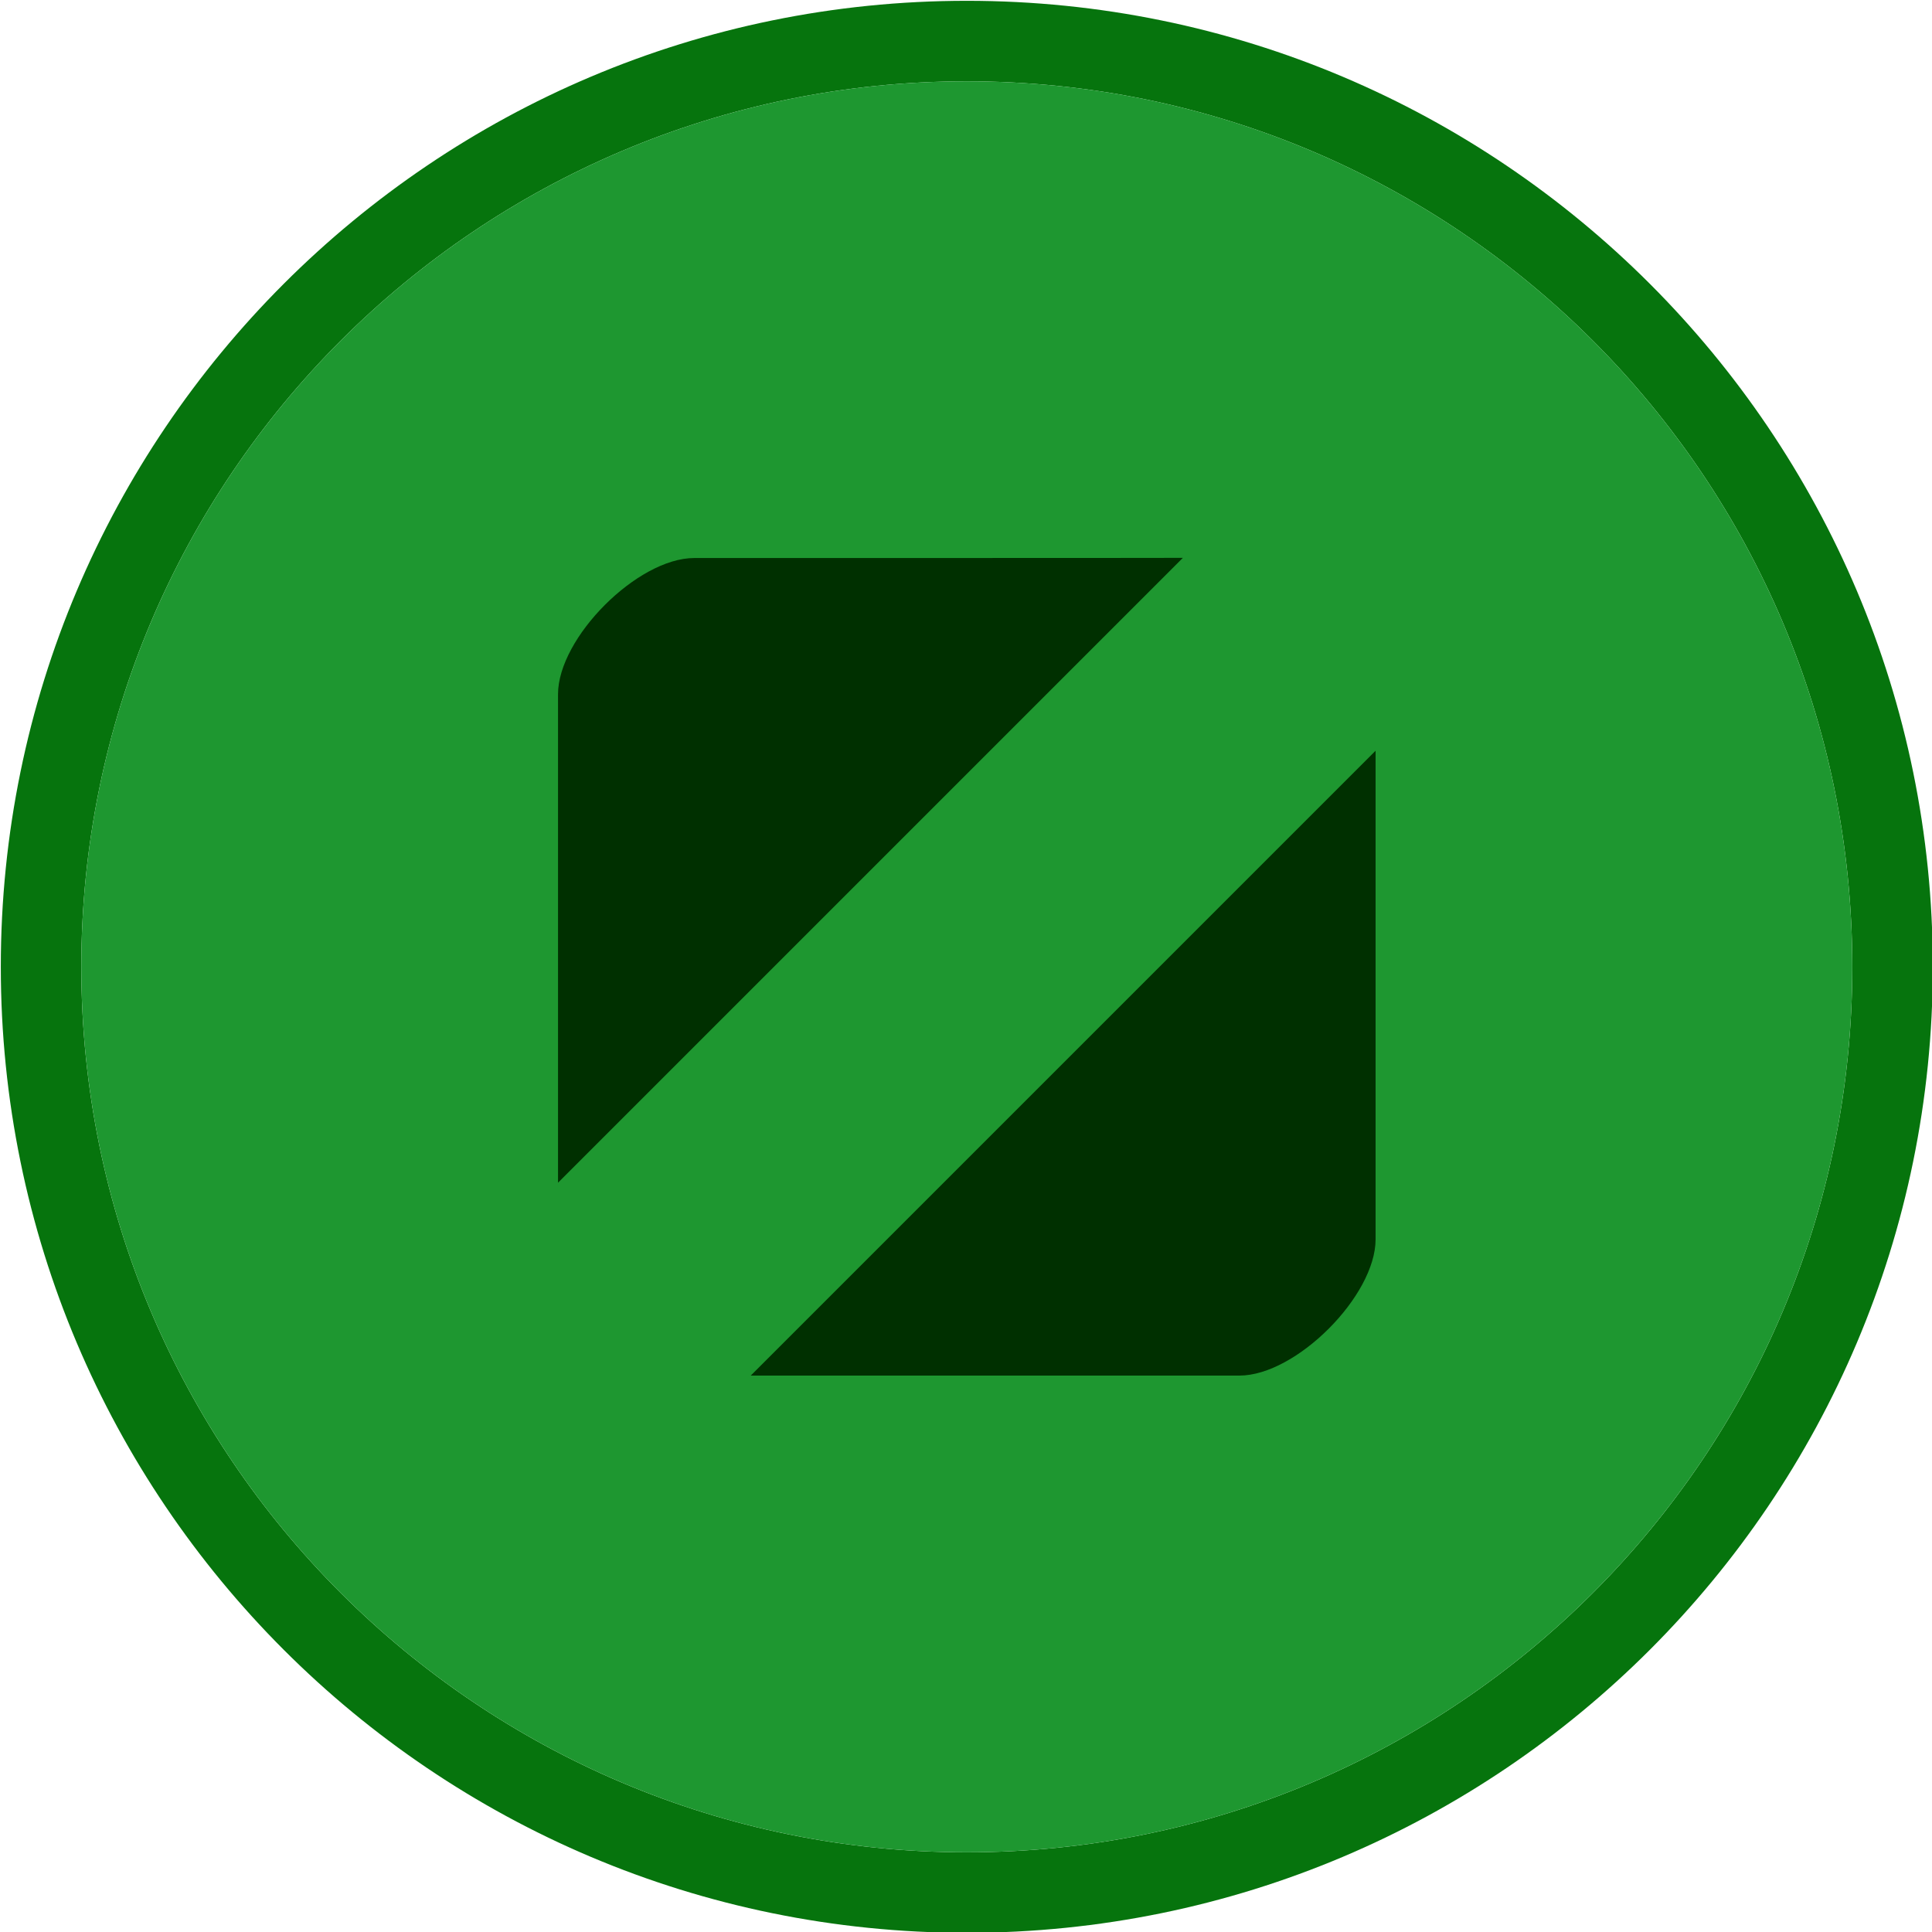 <svg width="12" height="12" xmlns="http://www.w3.org/2000/svg">
<path style="fill:#06740D;" d="M6.005,0.005c-3.313,0-6,2.687-6,6s2.687,6,6,6s6-2.687,6-6S9.318,0.005,6.005,0.005z M6.005,11.505
	c-3.037,0-5.5-2.463-5.5-5.5s2.463-5.5,5.5-5.5s5.5,2.463,5.5,5.5S9.042,11.505,6.005,11.505z"/>
<path style="fill:#1E9730;" d="M6.005,0.505c-3.037,0-5.5,2.463-5.5,5.5s2.463,5.5,5.5,5.5s5.5-2.463,5.5-5.5
	S9.042,0.505,6.005,0.505z"/>
<path style="fill:#003000;" d="M4.312,3.466c-0.352,0-0.846,0.495-0.846,0.846v3.034l3.881-3.881
	C7.347,3.466,4.312,3.466,4.312,3.466z"/>
<path style="fill:#003000;" d="M7.698,8.544c0.352,0,0.846-0.495,0.846-0.846V4.663L4.663,8.544H7.698z"/>
</svg>

